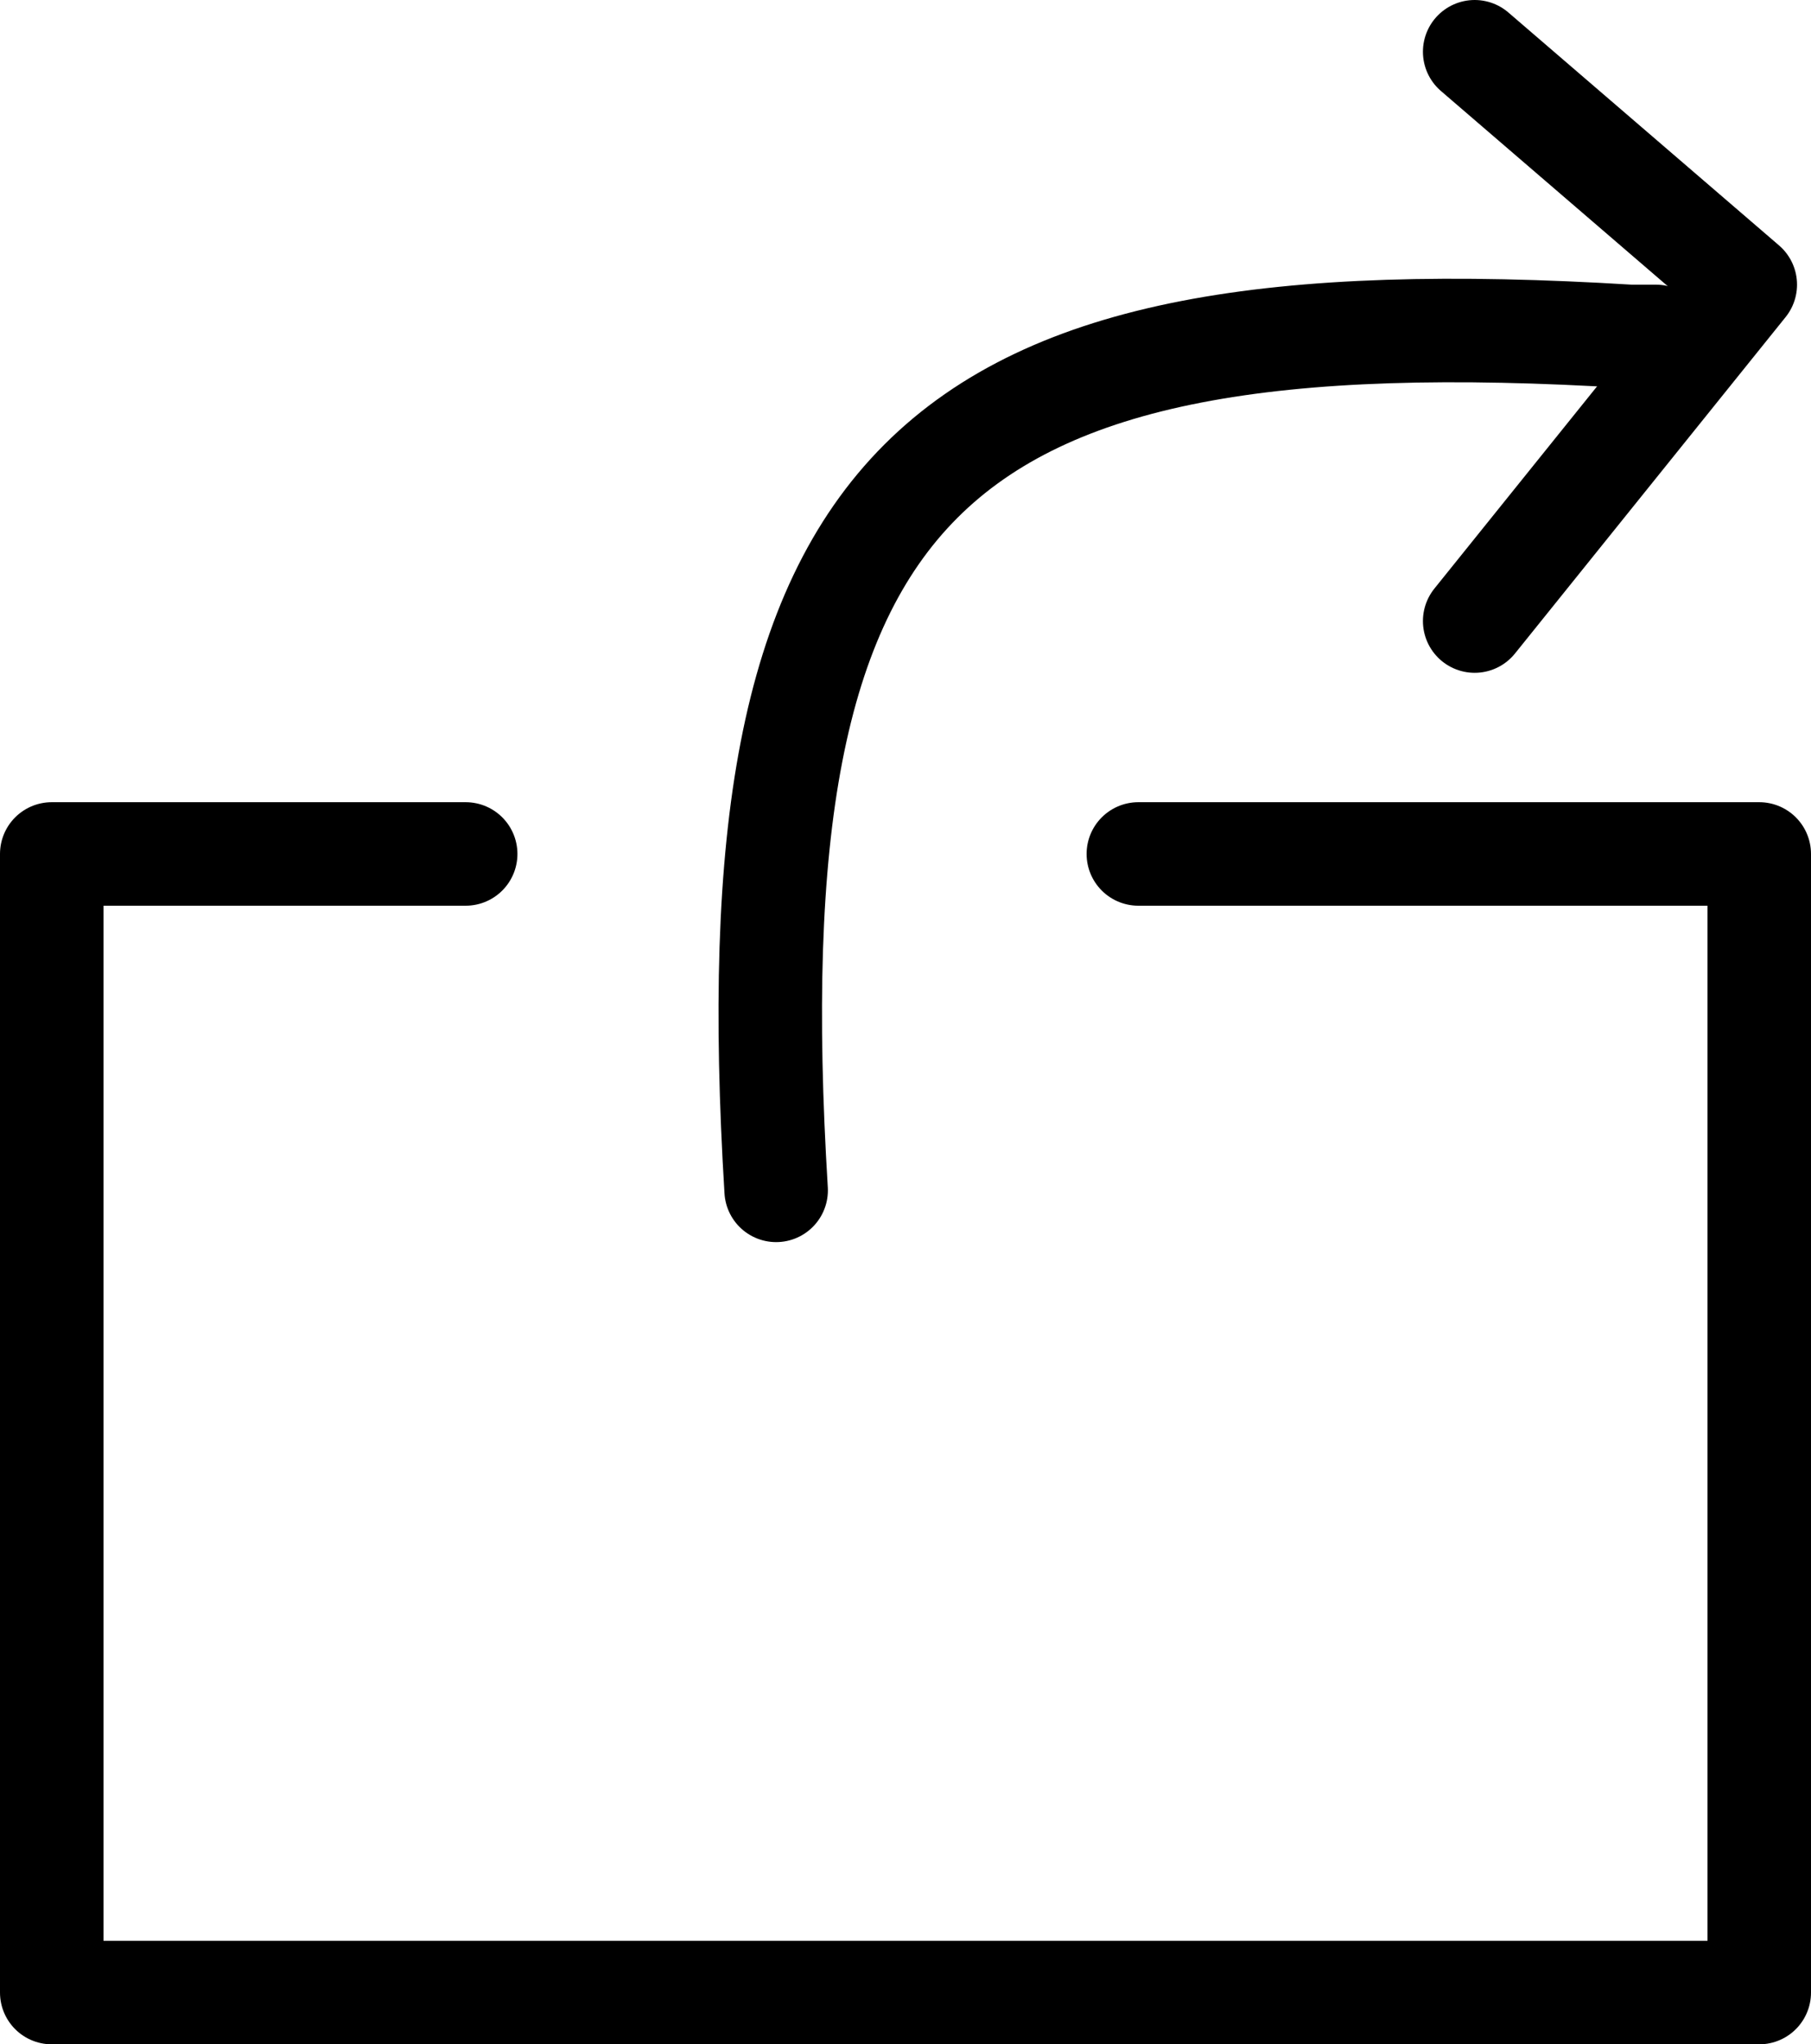 <svg xmlns="http://www.w3.org/2000/svg" viewBox="0 0 35 39.5"><defs><style>.cls-1{fill:none;stroke:#000;stroke-linecap:round;stroke-linejoin:round;stroke-width:2px;}</style></defs><title>Asset 94</title><g id="Layer_2" data-name="Layer 2"><g id="Layer_1-2" data-name="Layer 1"><path class="cls-1" d="M9,16.5H1v22H34v-22H22"/><path class="cls-1" d="M32,6.5h-.5C17.8,5.66,14.16,9.3,15,23"/><path class="cls-1" d="M28.5,1l5.23,4.5L28.5,12"/></g></g></svg>